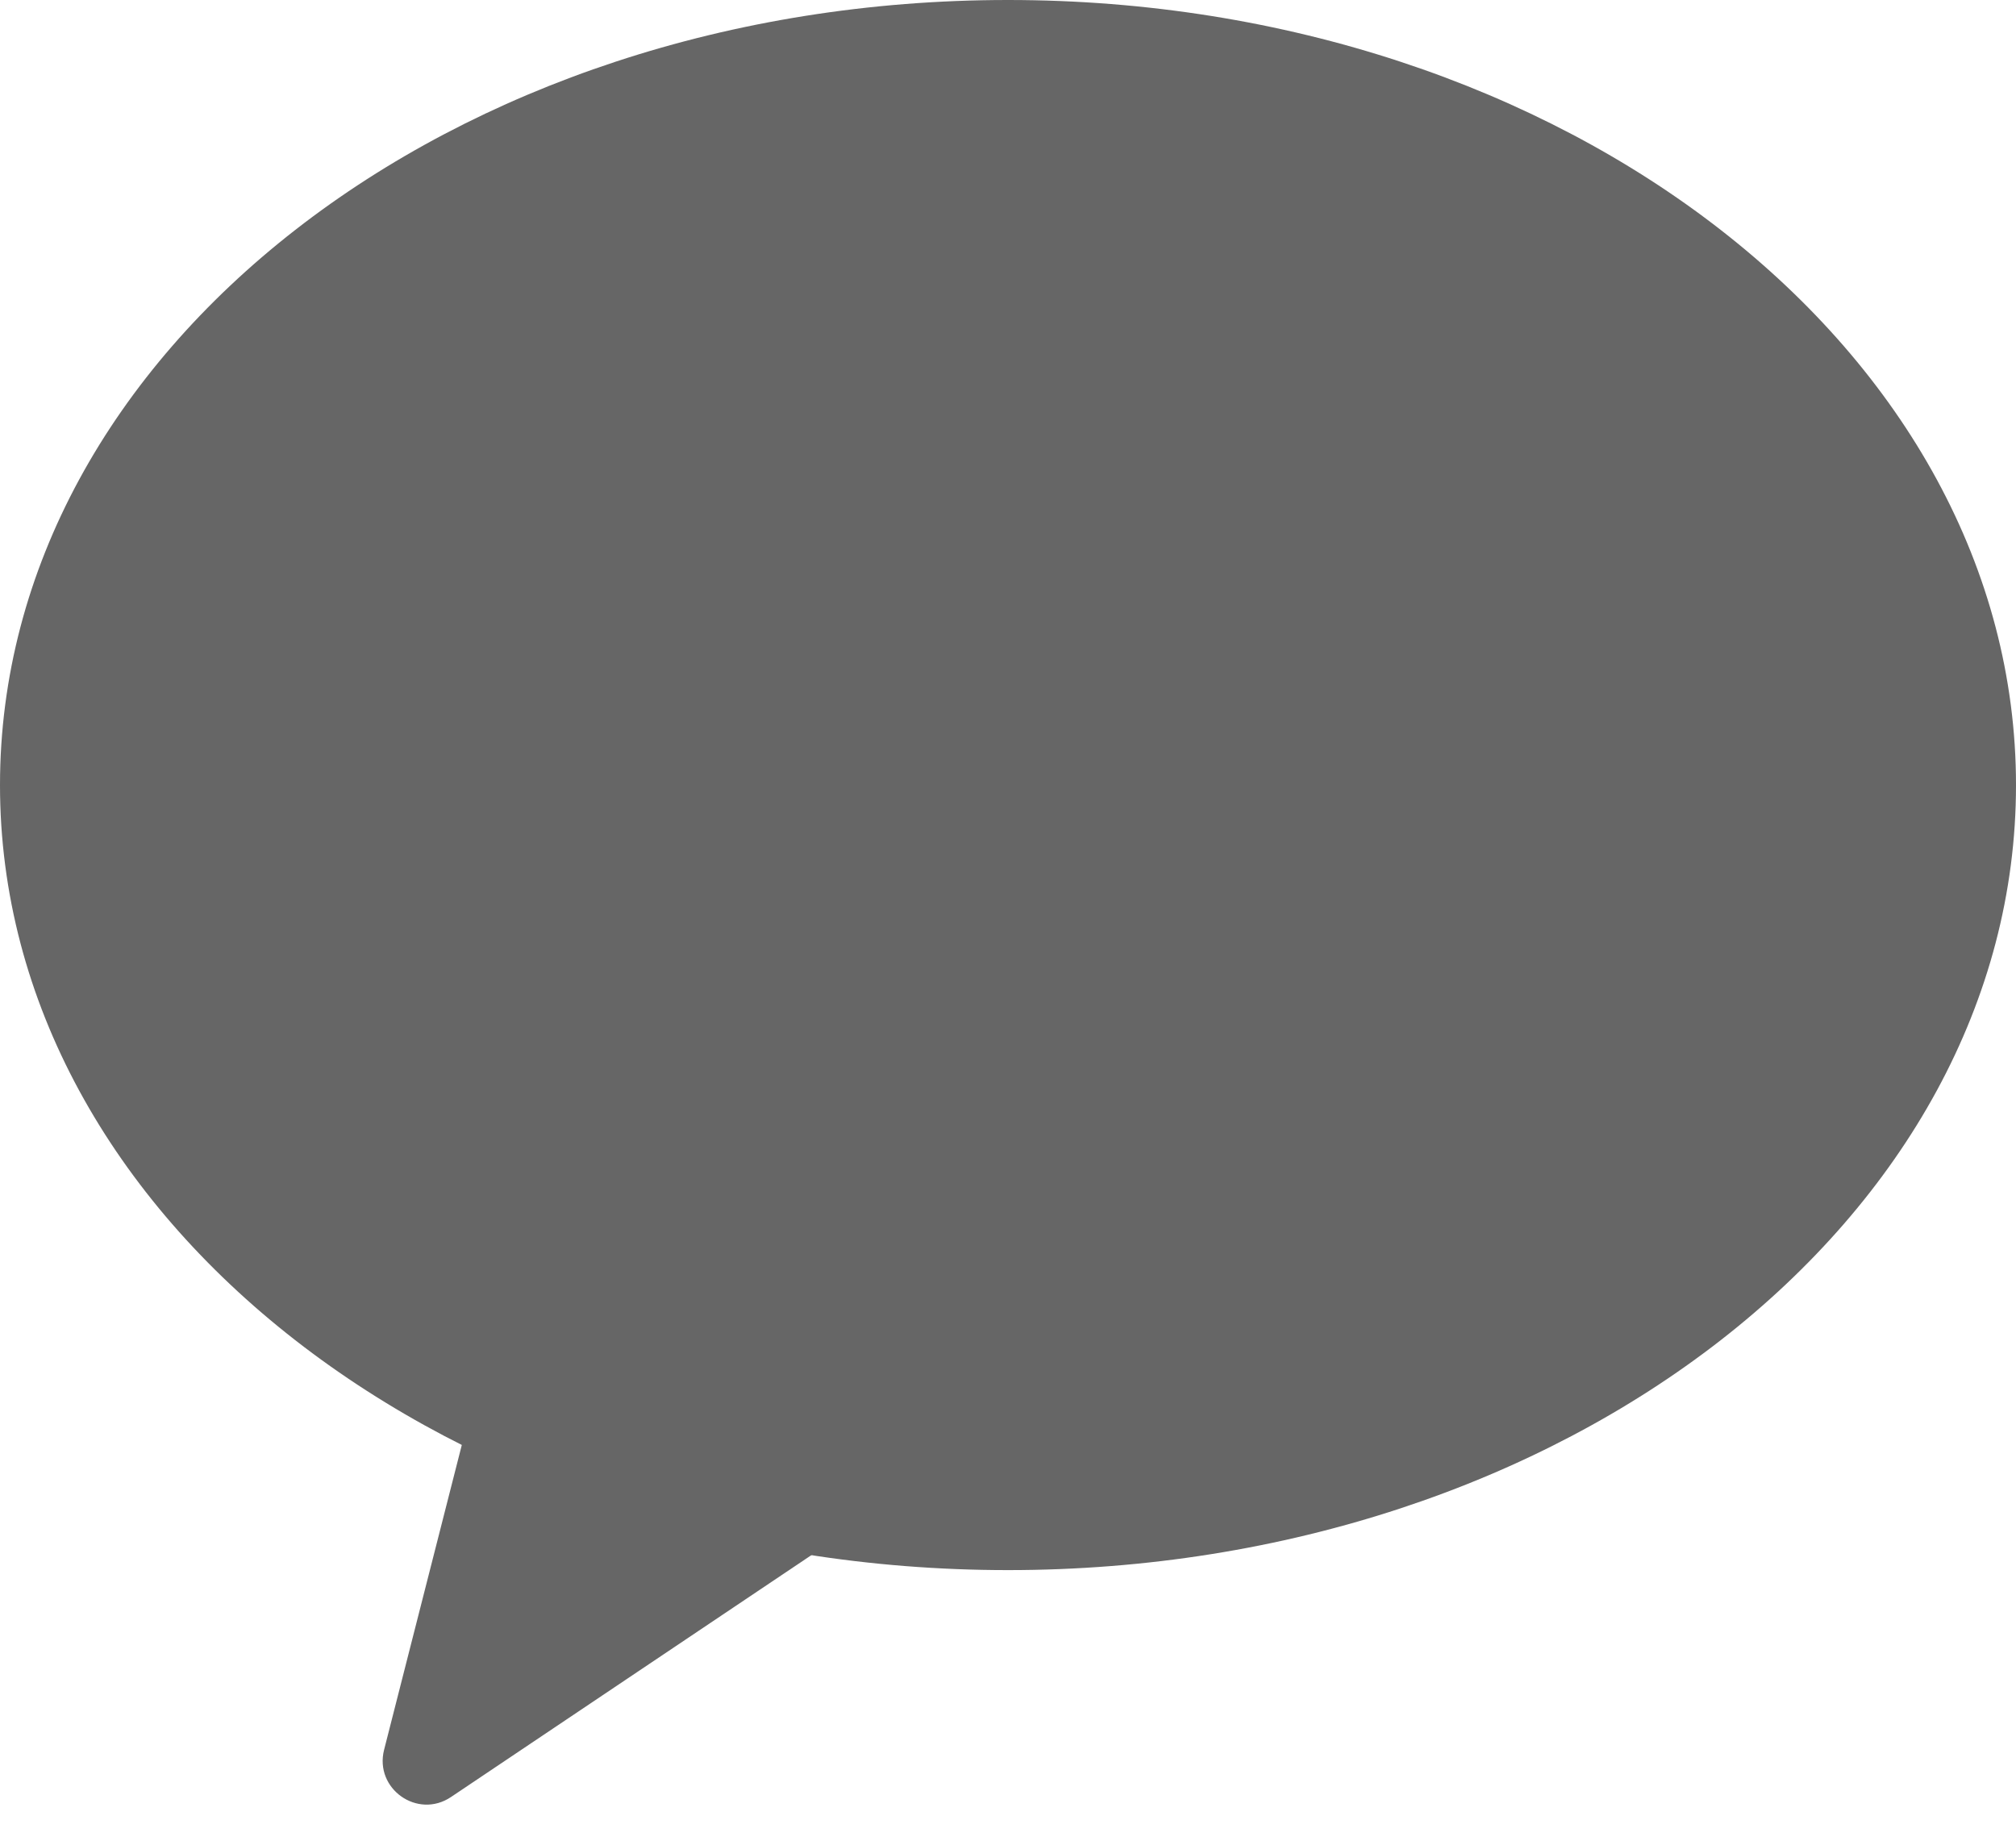 <svg width="23" height="21" viewBox="0 0 23 21" fill="none" xmlns="http://www.w3.org/2000/svg">
<path d="M23 8.957C23 13.903 17.851 17.913 11.5 17.913C5.149 17.913 0 13.903 0 8.957C0 4.01 5.149 0 11.5 0C17.851 0 23 4.01 23 8.957Z" fill="#666666"/>
<path d="M5.145 20.502C4.764 20.758 4.269 20.408 4.382 19.963L5.412 15.923L10.485 16.918L5.145 20.502Z" fill="#666666"/>
</svg>
